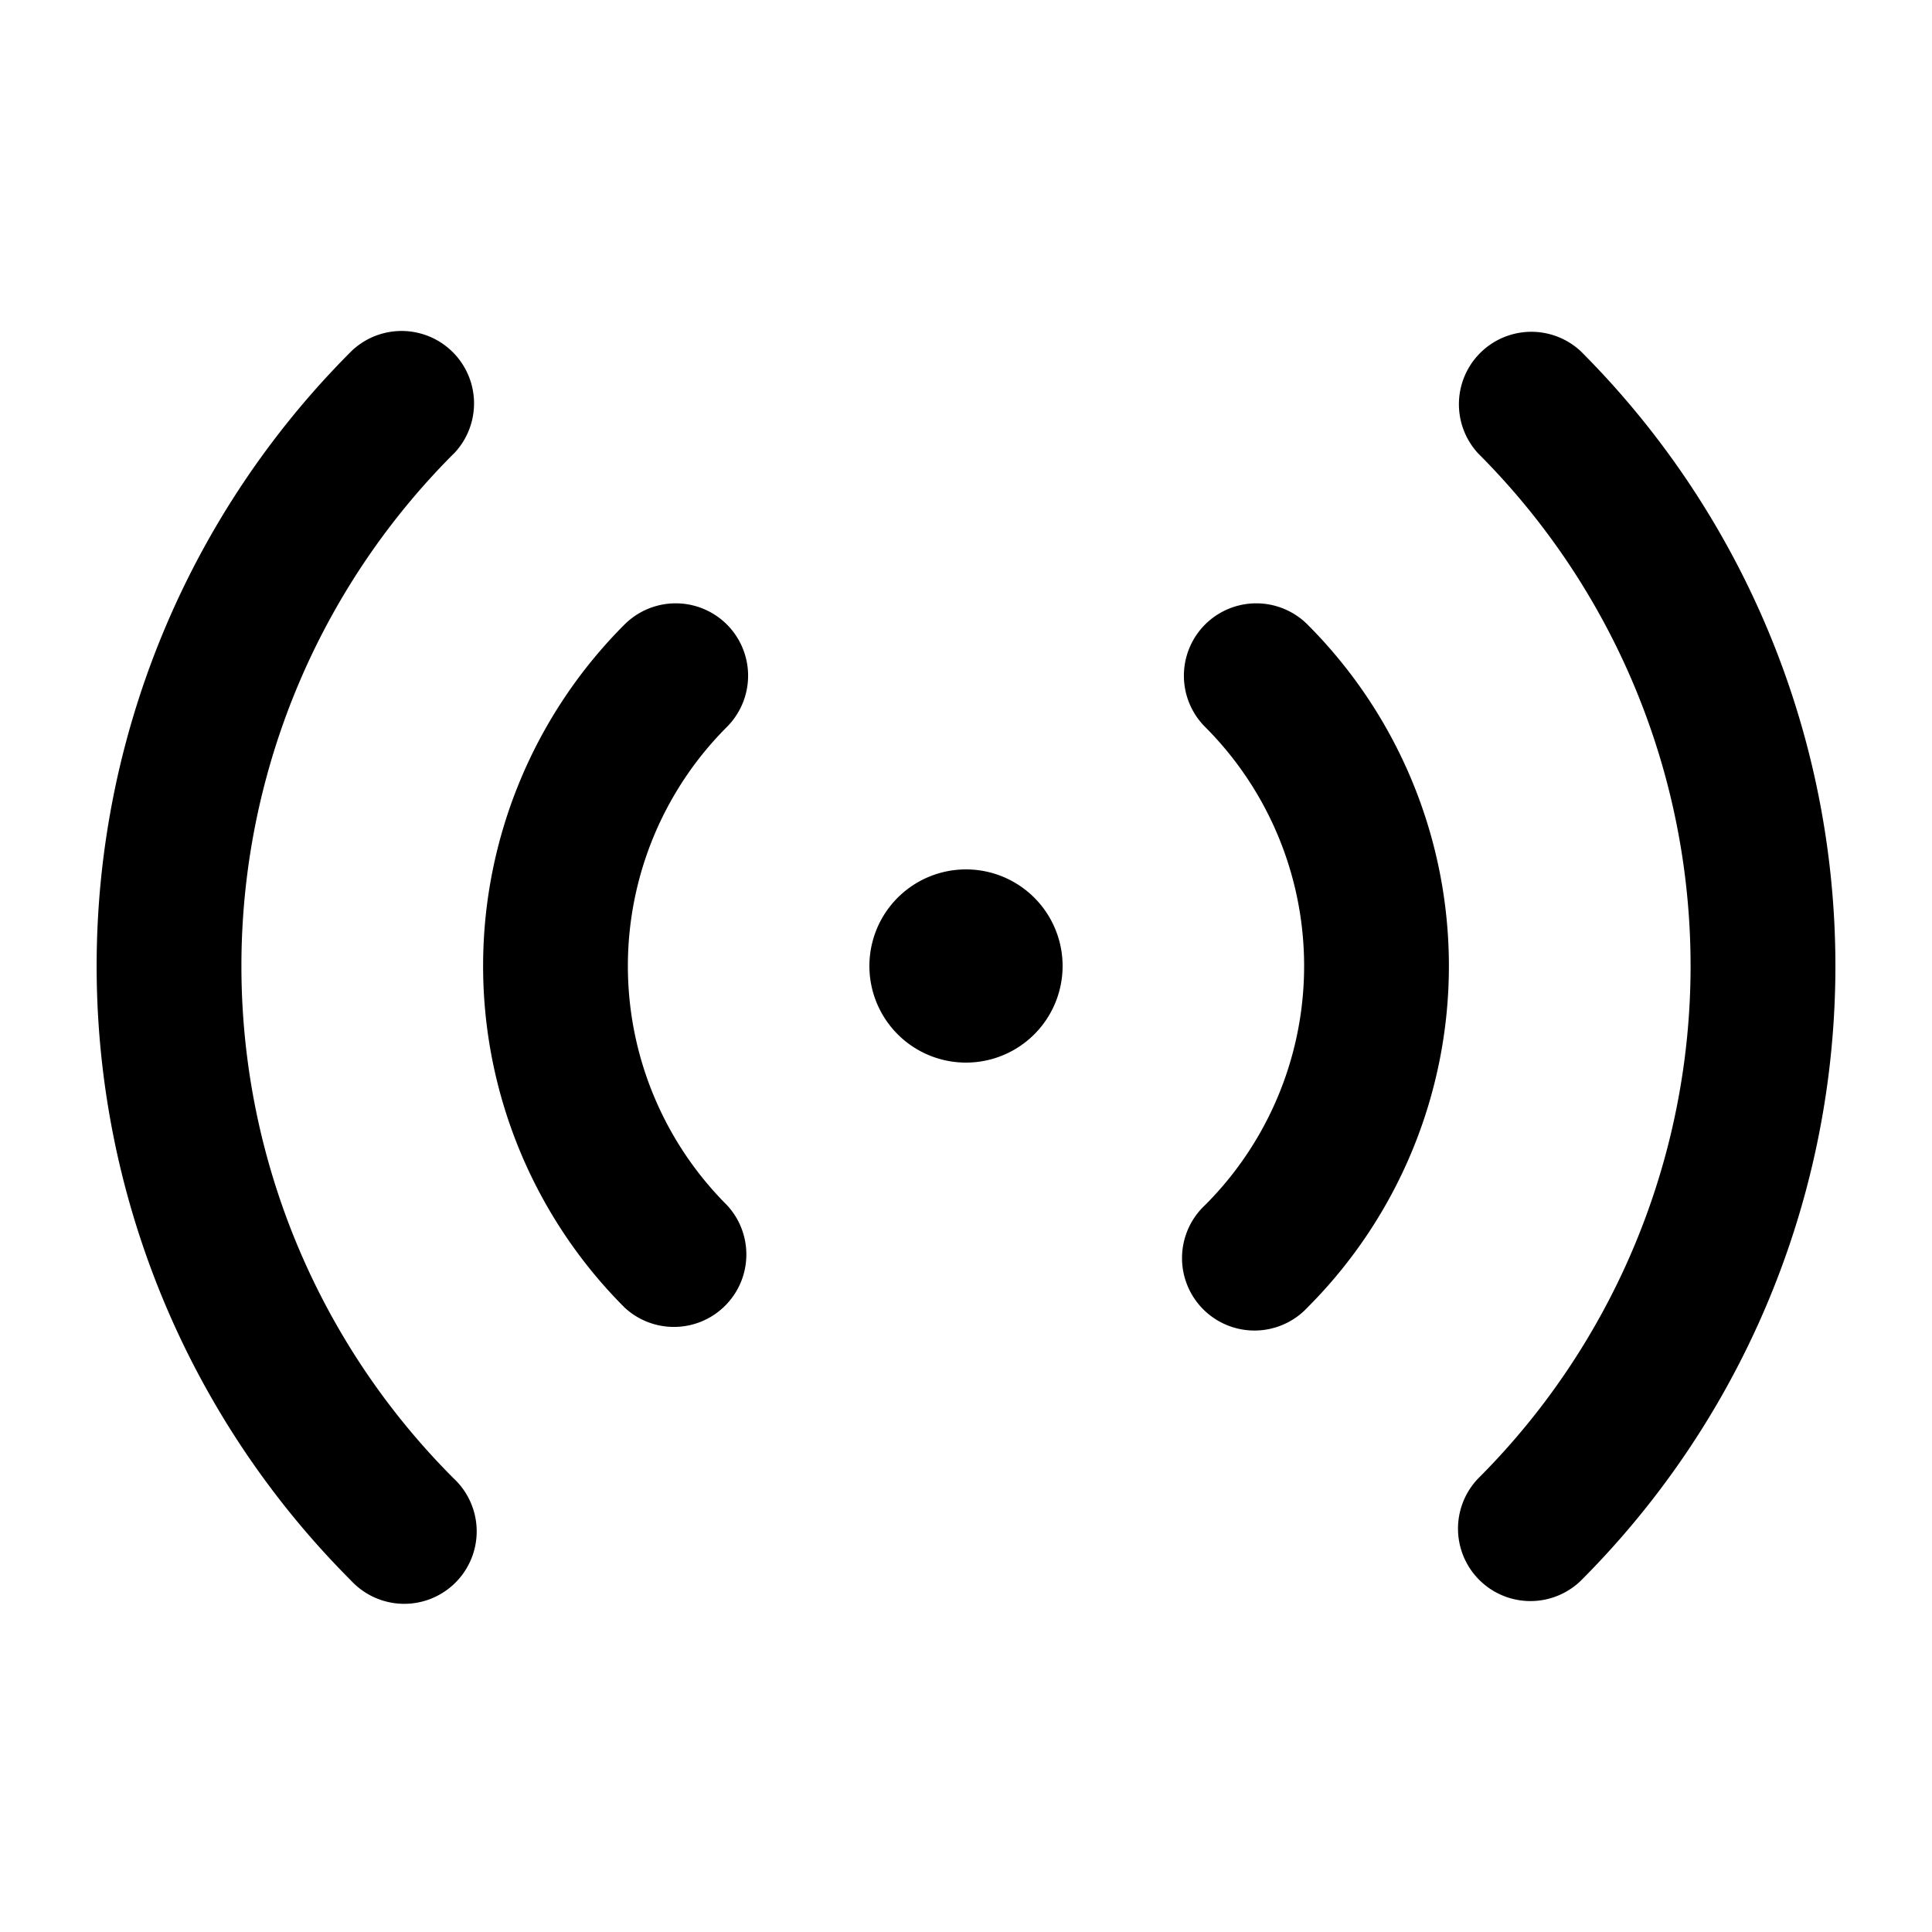 <svg xmlns="http://www.w3.org/2000/svg" width="1em" height="1em" viewBox="0 0 20 20"><g fill="currentColor"><path d="M16.364 3.636a.75.75 0 0 0-1.06 1.06a7.5 7.5 0 0 1 0 10.607a.75.75 0 0 0 1.06 1.061a9 9 0 0 0 0-12.728ZM4.697 4.697a.75.75 0 0 0-1.061-1.06a9 9 0 0 0 0 12.727a.75.75 0 1 0 1.06-1.06a7.5 7.5 0 0 1 0-10.607Z"/><path d="M12.475 6.465a.75.75 0 0 1 1.06 0a5 5 0 0 1 0 7.07a.75.75 0 1 1-1.06-1.06a3.5 3.5 0 0 0 0-4.95a.75.75 0 0 1 0-1.06Zm-4.95 0a.75.75 0 0 1 0 1.06a3.5 3.5 0 0 0 0 4.95a.75.75 0 0 1-1.06 1.06a5 5 0 0 1 0-7.07a.75.75 0 0 1 1.06 0ZM11 10a1 1 0 1 1-2 0a1 1 0 0 1 2 0Z"/></g></svg>